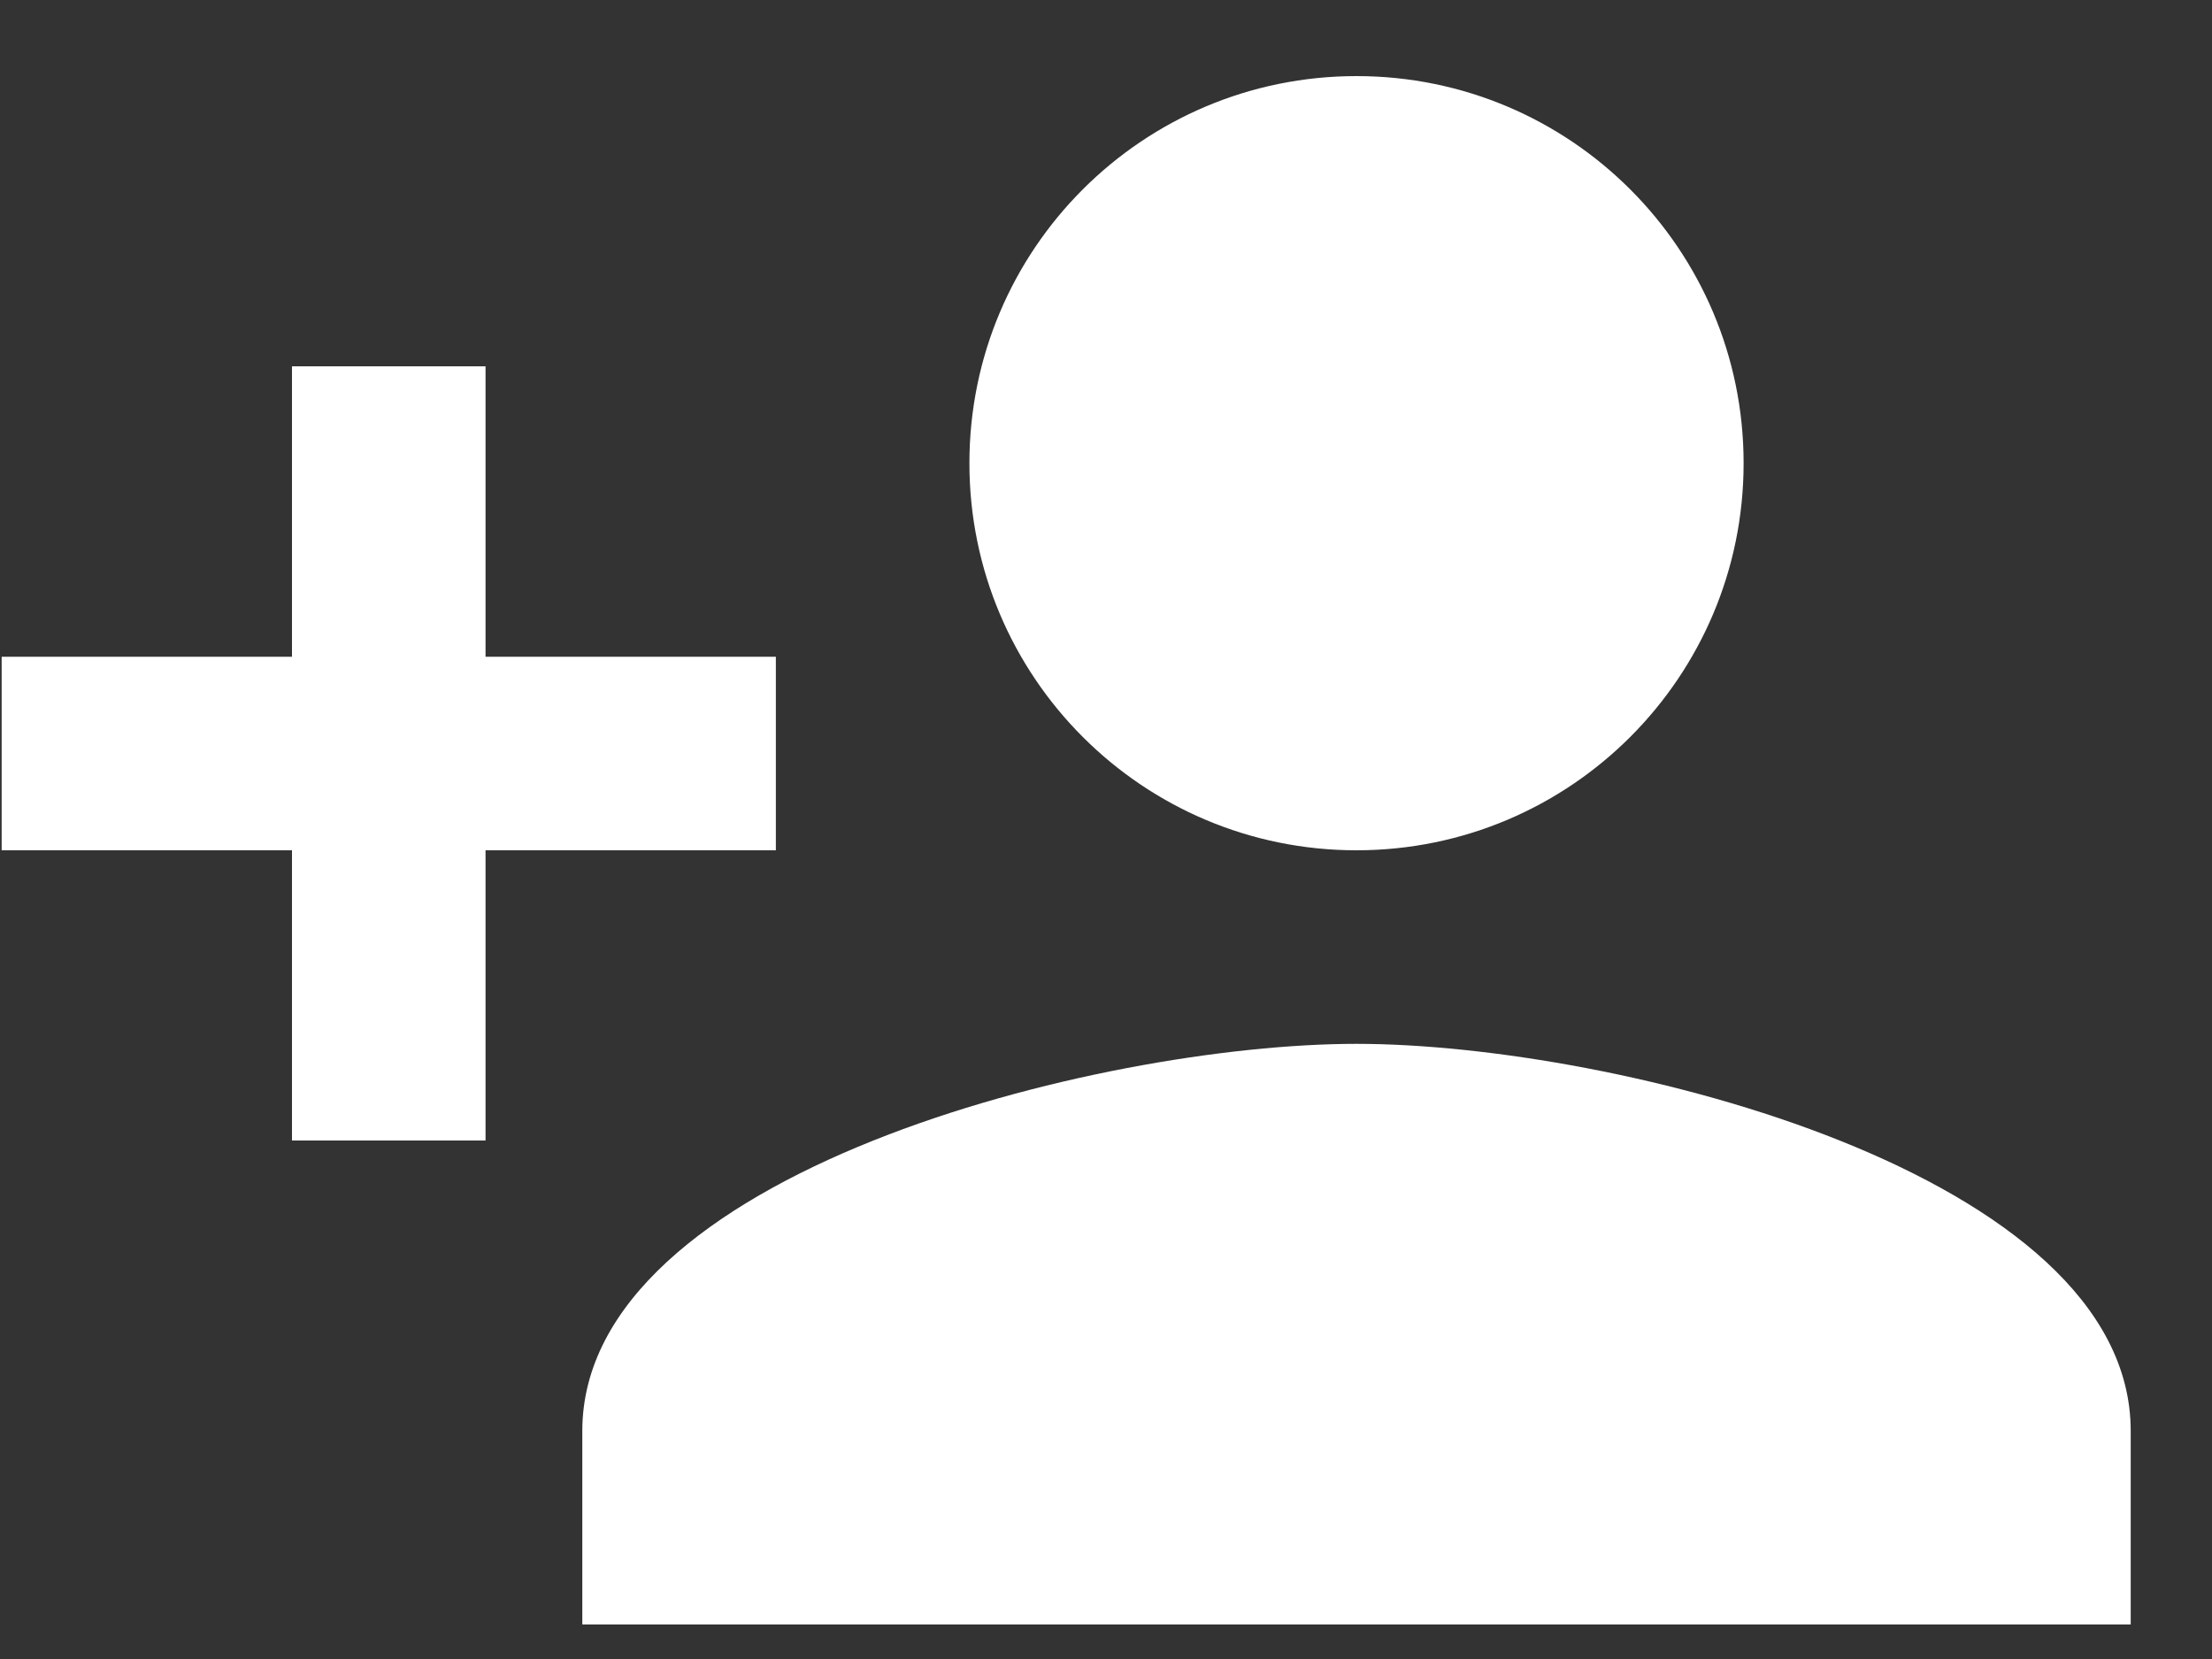 <svg width="20" height="15" viewBox="0 0 20 15" fill="none" xmlns="http://www.w3.org/2000/svg">
<rect x="0" y="0" width="20" height="15" fill="#333333" stroke="none"/>
<path d="M12.265 7.688C14.199 7.688 15.765 6.121 15.765 4.188C15.765 2.254 14.199 0.688 12.265 0.688C10.331 0.688 8.765 2.254 8.765 4.188C8.765 6.121 10.331 7.688 12.265 7.688ZM4.39 5.938V3.312H2.64V5.938H0.015V7.688H2.64V10.312H4.39V7.688H7.015V5.938H4.39ZM12.265 9.438C9.929 9.438 5.265 10.61 5.265 12.938V14.688H19.265V12.938C19.265 10.61 14.601 9.438 12.265 9.438Z" fill="white"/>
</svg>
